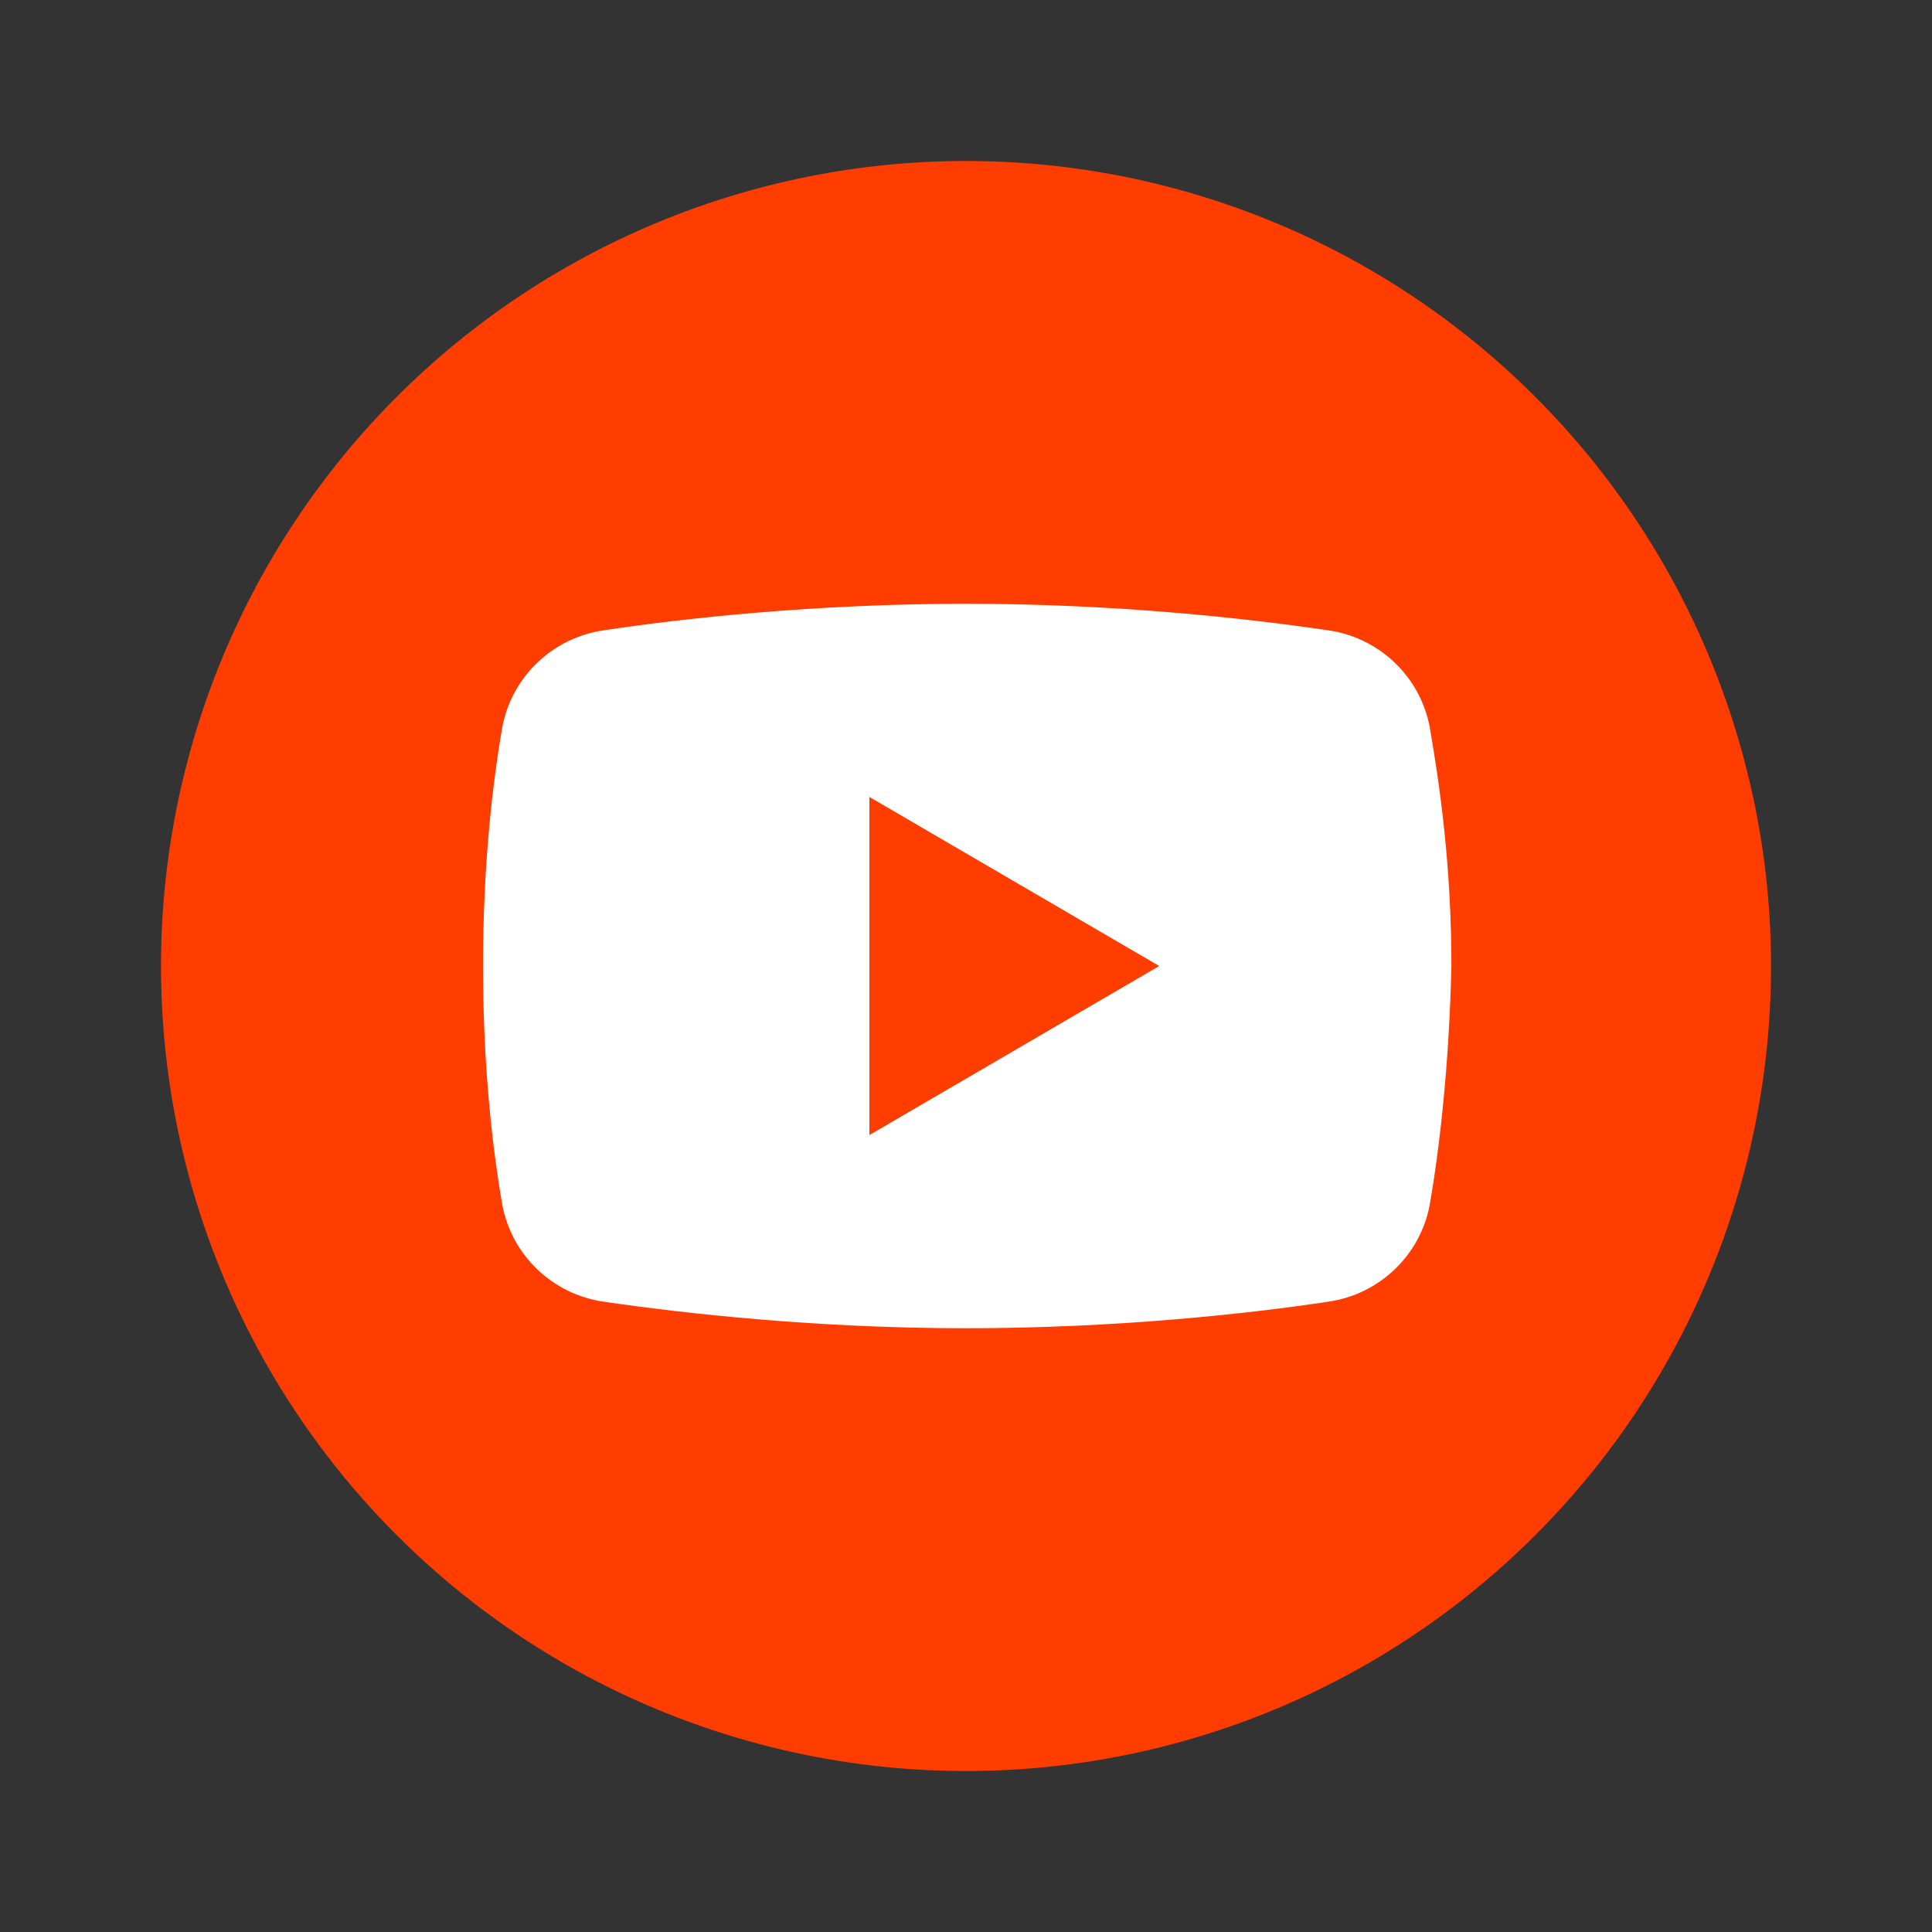 <svg width="40" height="40" viewBox="0 0 40 40" fill="none" xmlns="http://www.w3.org/2000/svg">
<rect x="0" y="0" width="40" height="40" fill="#333333" stroke="none"/>
<path d="M20 3.333C15.58 3.333 11.341 5.089 8.215 8.215C5.089 11.341 3.333 15.58 3.333 20C3.333 24.42 5.089 28.66 8.215 31.785C11.341 34.911 15.58 36.667 20 36.667C24.42 36.667 28.66 34.911 31.785 31.785C34.911 28.66 36.667 24.42 36.667 20C36.667 15.58 34.911 11.341 31.785 8.215C28.66 5.089 24.42 3.333 20 3.333Z" fill="#FF3D00"/>
<path d="M29.6 24.95C29.4 26 28.55 26.8 27.5 26.95C25.85 27.2 23.1 27.5 20 27.5C16.95 27.5 14.2 27.2 12.5 26.95C11.45 26.8 10.6 26 10.4 24.95C10.2 23.8 10 22.1 10 20C10 17.9 10.2 16.2 10.4 15.05C10.6 14 11.45 13.2 12.5 13.05C14.15 12.8 16.9 12.5 20 12.5C23.1 12.5 25.8 12.8 27.5 13.05C28.55 13.2 29.4 14 29.6 15.05C29.8 16.2 30.05 17.9 30.05 20C30 22.1 29.8 23.8 29.6 24.95Z" fill="white"/>
<path d="M18 23.5V16.5L24 20L18 23.5Z" fill="#FF3D00"/>
</svg>
